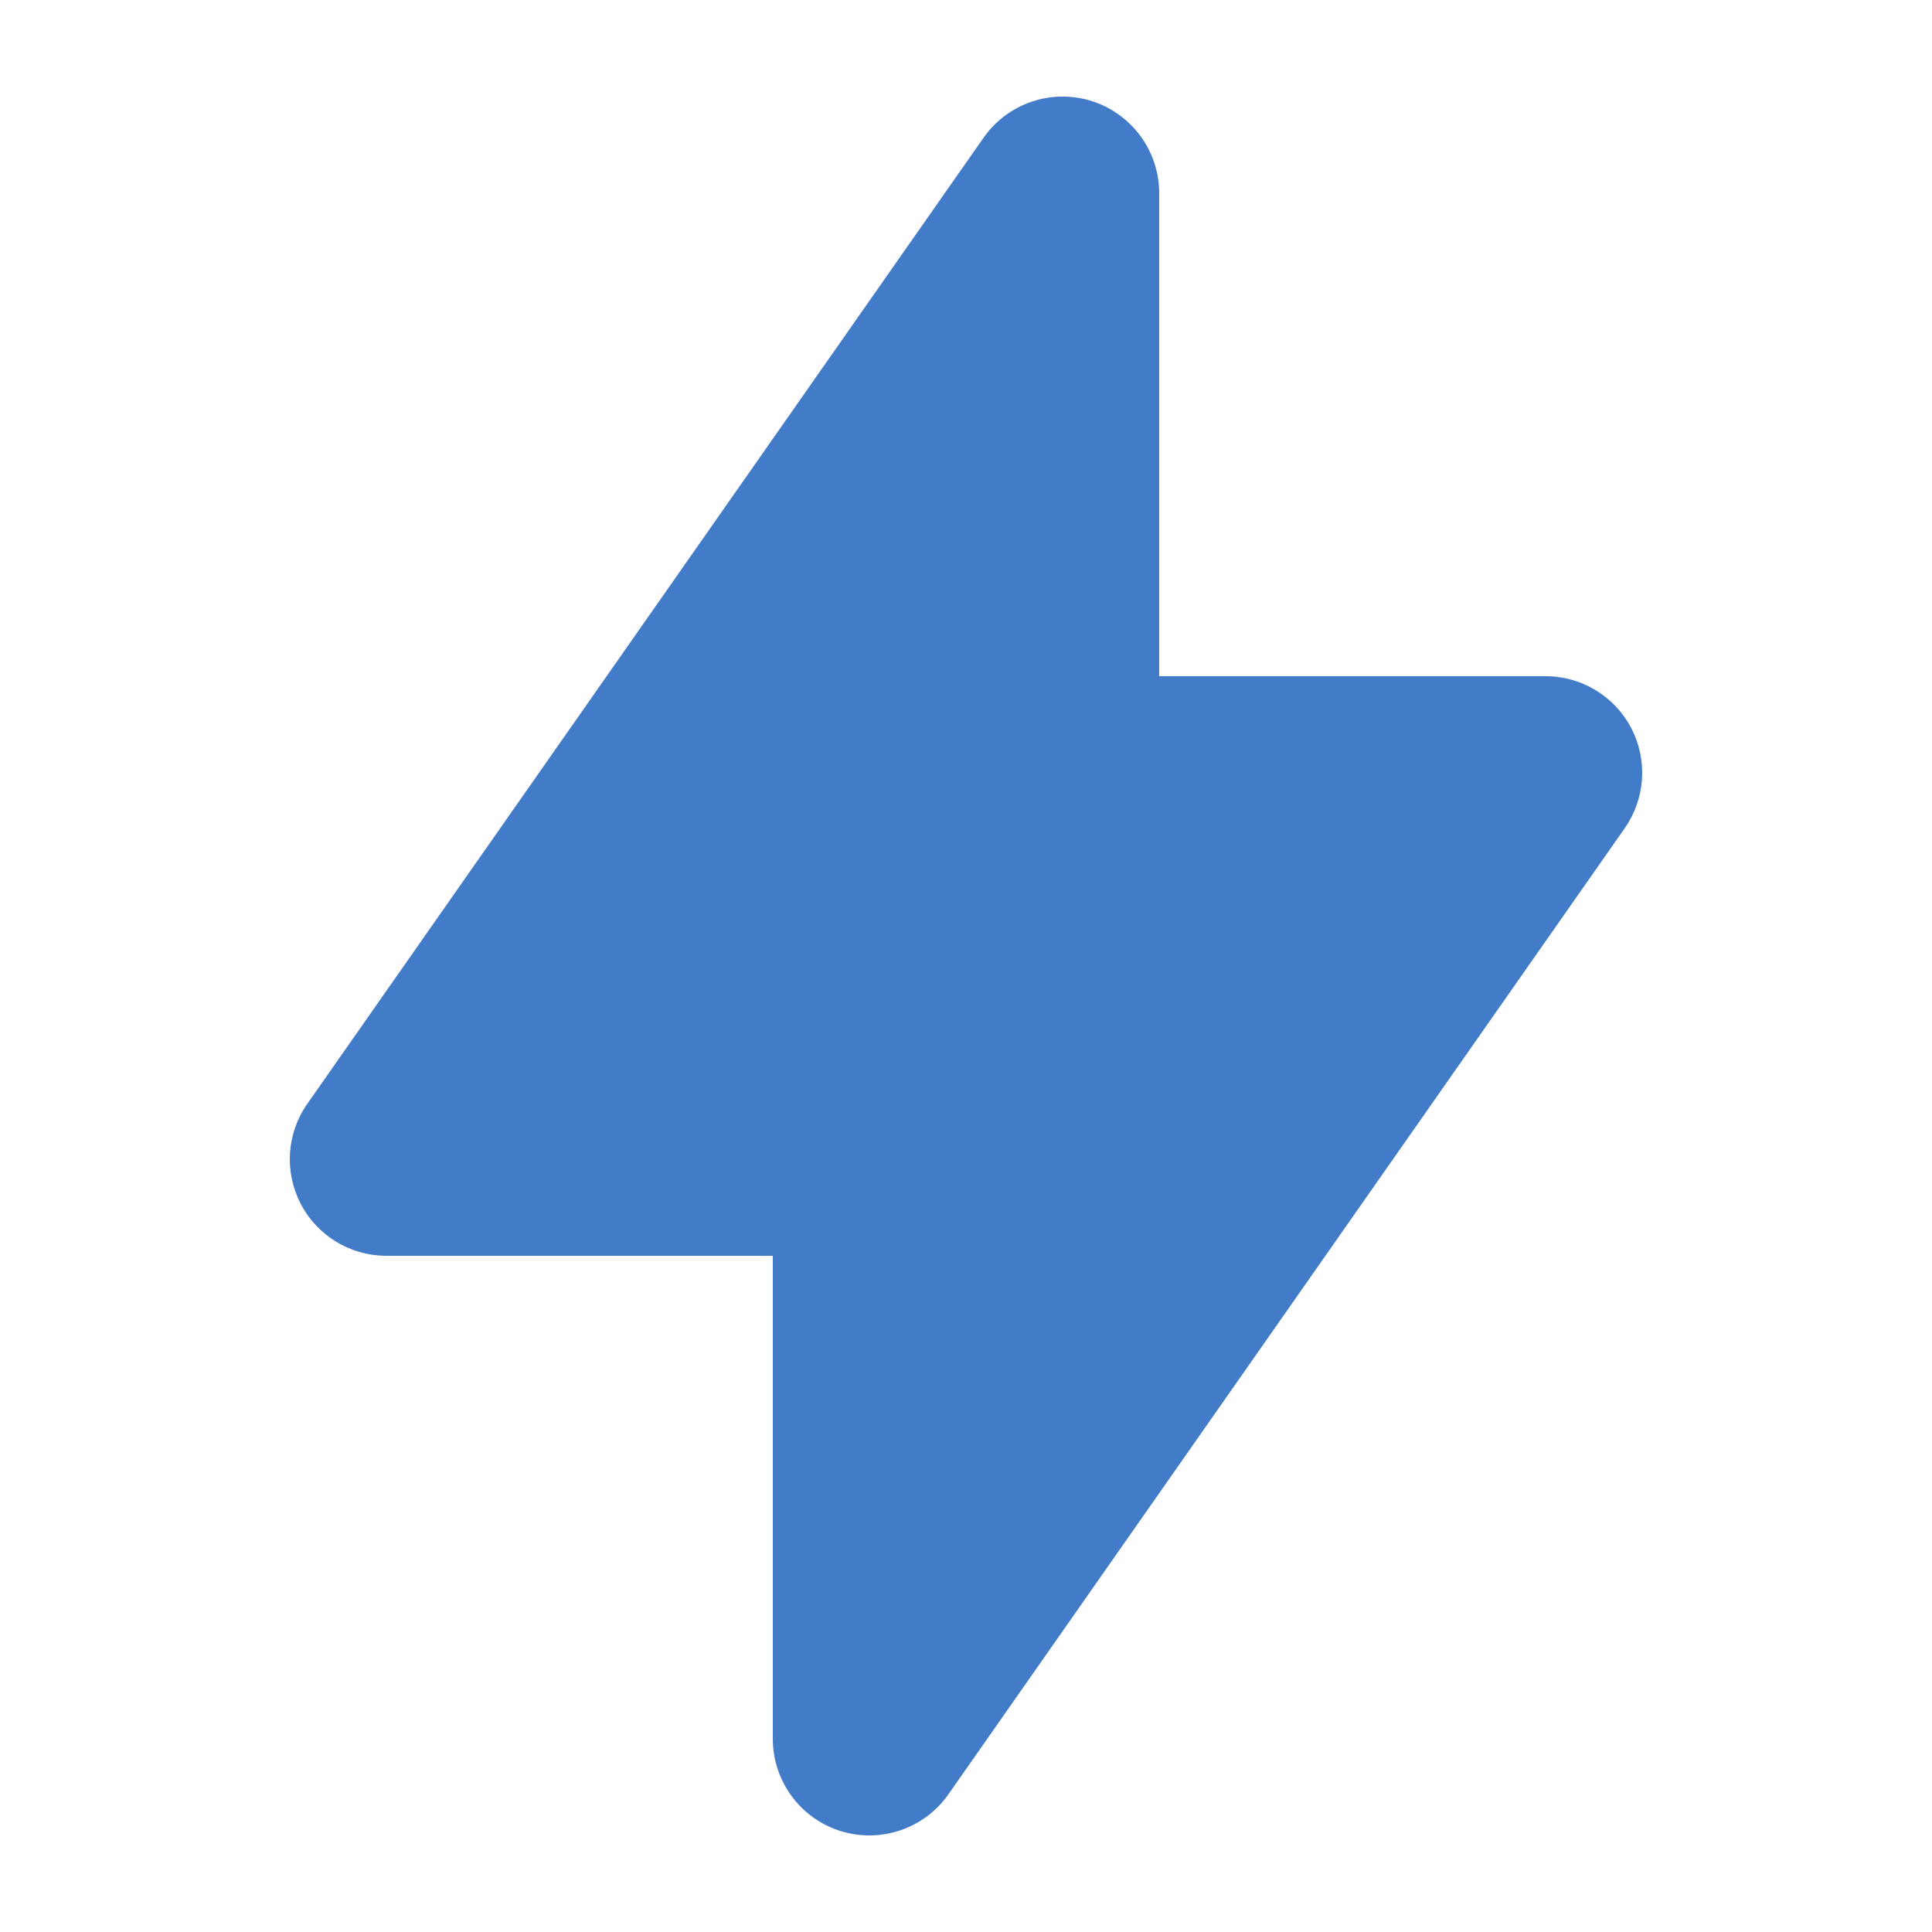 <svg width="20" height="20" viewBox="0 0 20 20" fill="none" xmlns="http://www.w3.org/2000/svg">
<path fill-rule="evenodd" clip-rule="evenodd" d="M11.301 1.046C11.717 1.178 12 1.564 12 2V7L16 7C16.373 7 16.715 7.208 16.887 7.538C17.059 7.869 17.033 8.268 16.819 8.574L9.819 18.573C9.569 18.931 9.116 19.085 8.699 18.954C8.283 18.823 8 18.436 8 18L8 13H4C3.627 13 3.285 12.793 3.113 12.462C2.941 12.131 2.967 11.732 3.181 11.427L10.181 1.427C10.431 1.069 10.884 0.915 11.301 1.046Z" fill="#427BC8"/>
</svg>
